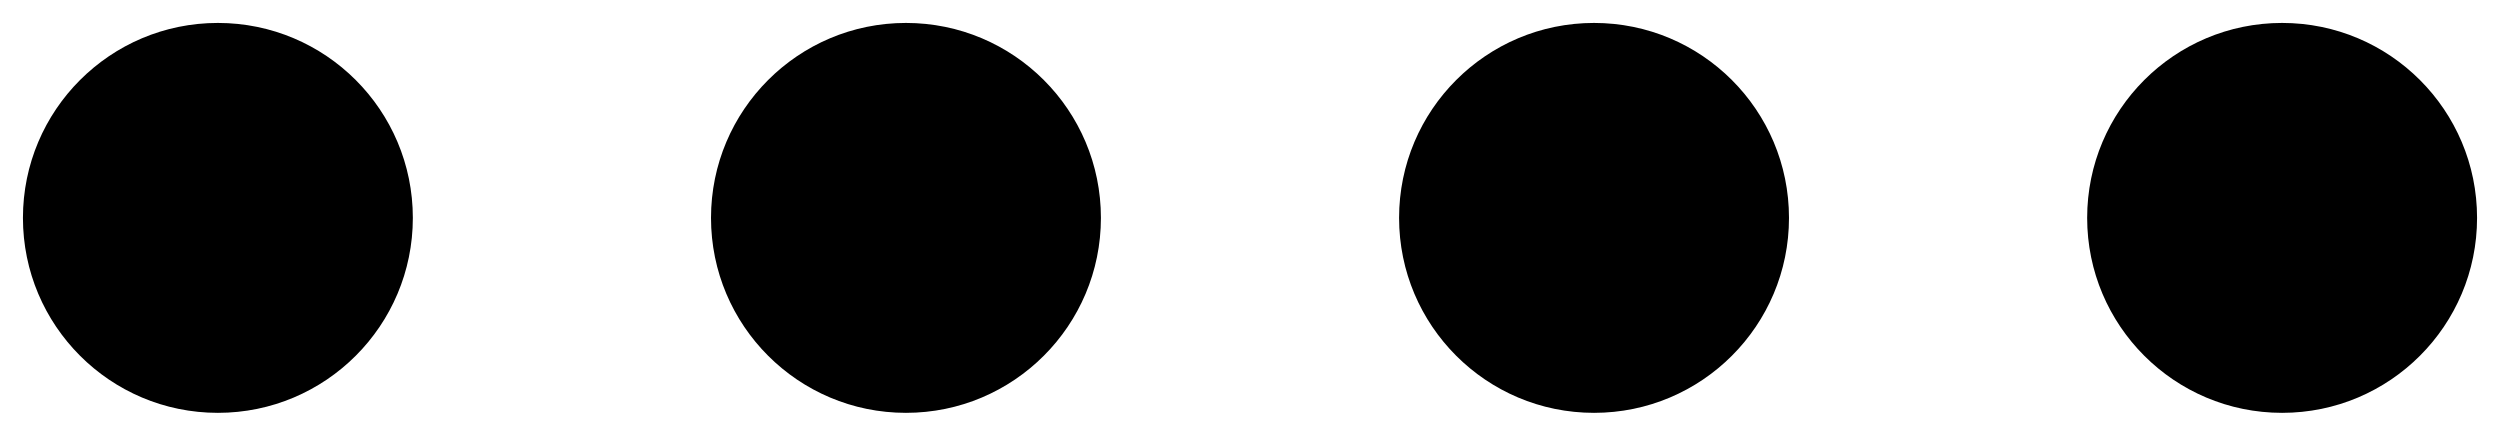 <svg version="1.1" id="L4" xmlns="http://www.w3.org/2000/svg" xmlns:xlink="http://www.w3.org/1999/xlink" x="0px" y="0px"
     viewBox="0 0 109 19" enable-background="new 0 0 0 0" xml:space="preserve" width="109" height="19">

  <circle fill="#000" stroke="none" cx="9.5" cy="9.5" r="8.5">
    <animate
            attributeName="opacity"
            dur="1s"
            values="0;1;0"
            repeatCount="indefinite"
            begin="0.1"/>
  </circle>
  <circle fill="#000" stroke="none" cx="39.5" cy="9.5" r="8.5">
    <animate
            attributeName="opacity"
            dur="1s"
            values="0;1;0"
            repeatCount="indefinite"
            begin="0.2"/>
  </circle>
  <circle fill="#000" stroke="none" cx="69.5" cy="9.5" r="8.5">
    <animate
            attributeName="opacity"
            dur="1s"
            values="0;1;0"
            repeatCount="indefinite"
            begin="0.3"/>
  </circle>
  <circle fill="#000" stroke="none" cx="99.5" cy="9.5" r="8.5">
    <animate
            attributeName="opacity"
            dur="1s"
            values="0;1;0"
            repeatCount="indefinite"
            begin="0.4"/>
  </circle>
</svg>
